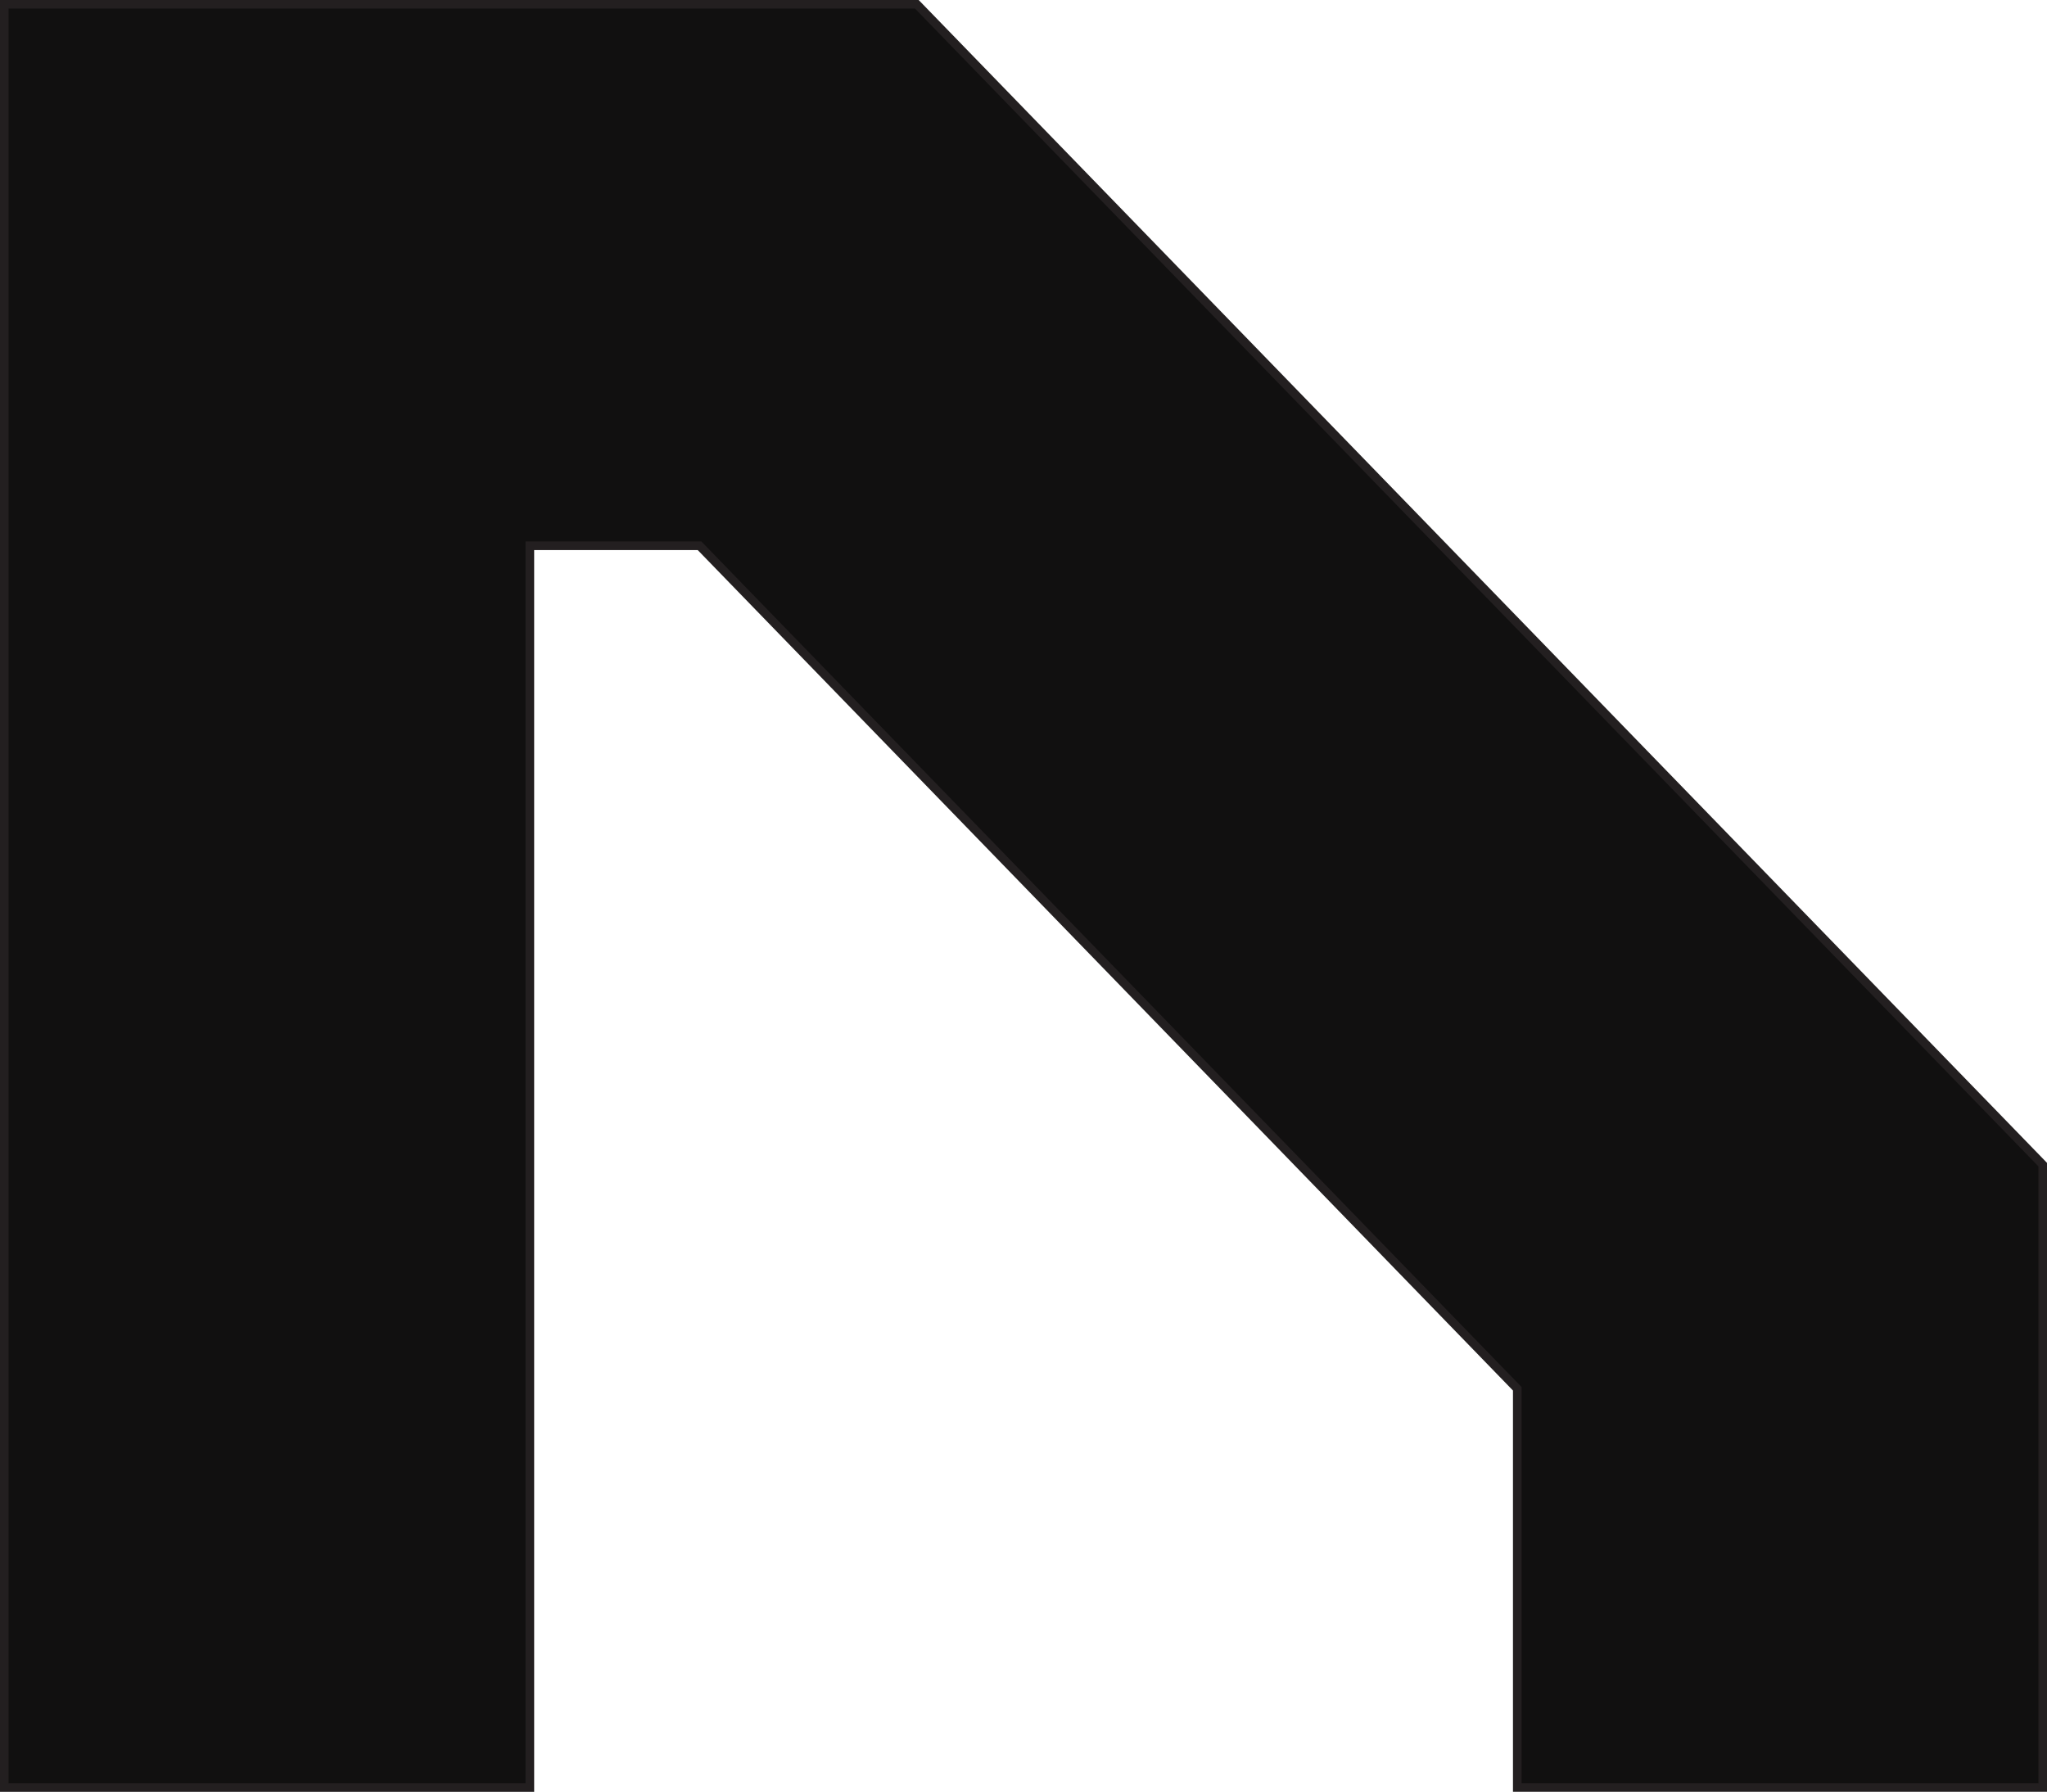 <svg xmlns="http://www.w3.org/2000/svg" viewBox="0 0 325.68 285.14"><defs><style>.cls-1{fill:#111010;stroke:#231f20;stroke-miterlimit:10;stroke-width:1.37px;}</style></defs><g id="Layer_2" data-name="Layer 2"><g id="Layer_1-2" data-name="Layer 1"><path class="cls-1" d="M145.87.68,325,185.33v99.12H241.4V221L111.3,86.85h-27v197.6H.68V.68Z"/></g></g></svg>